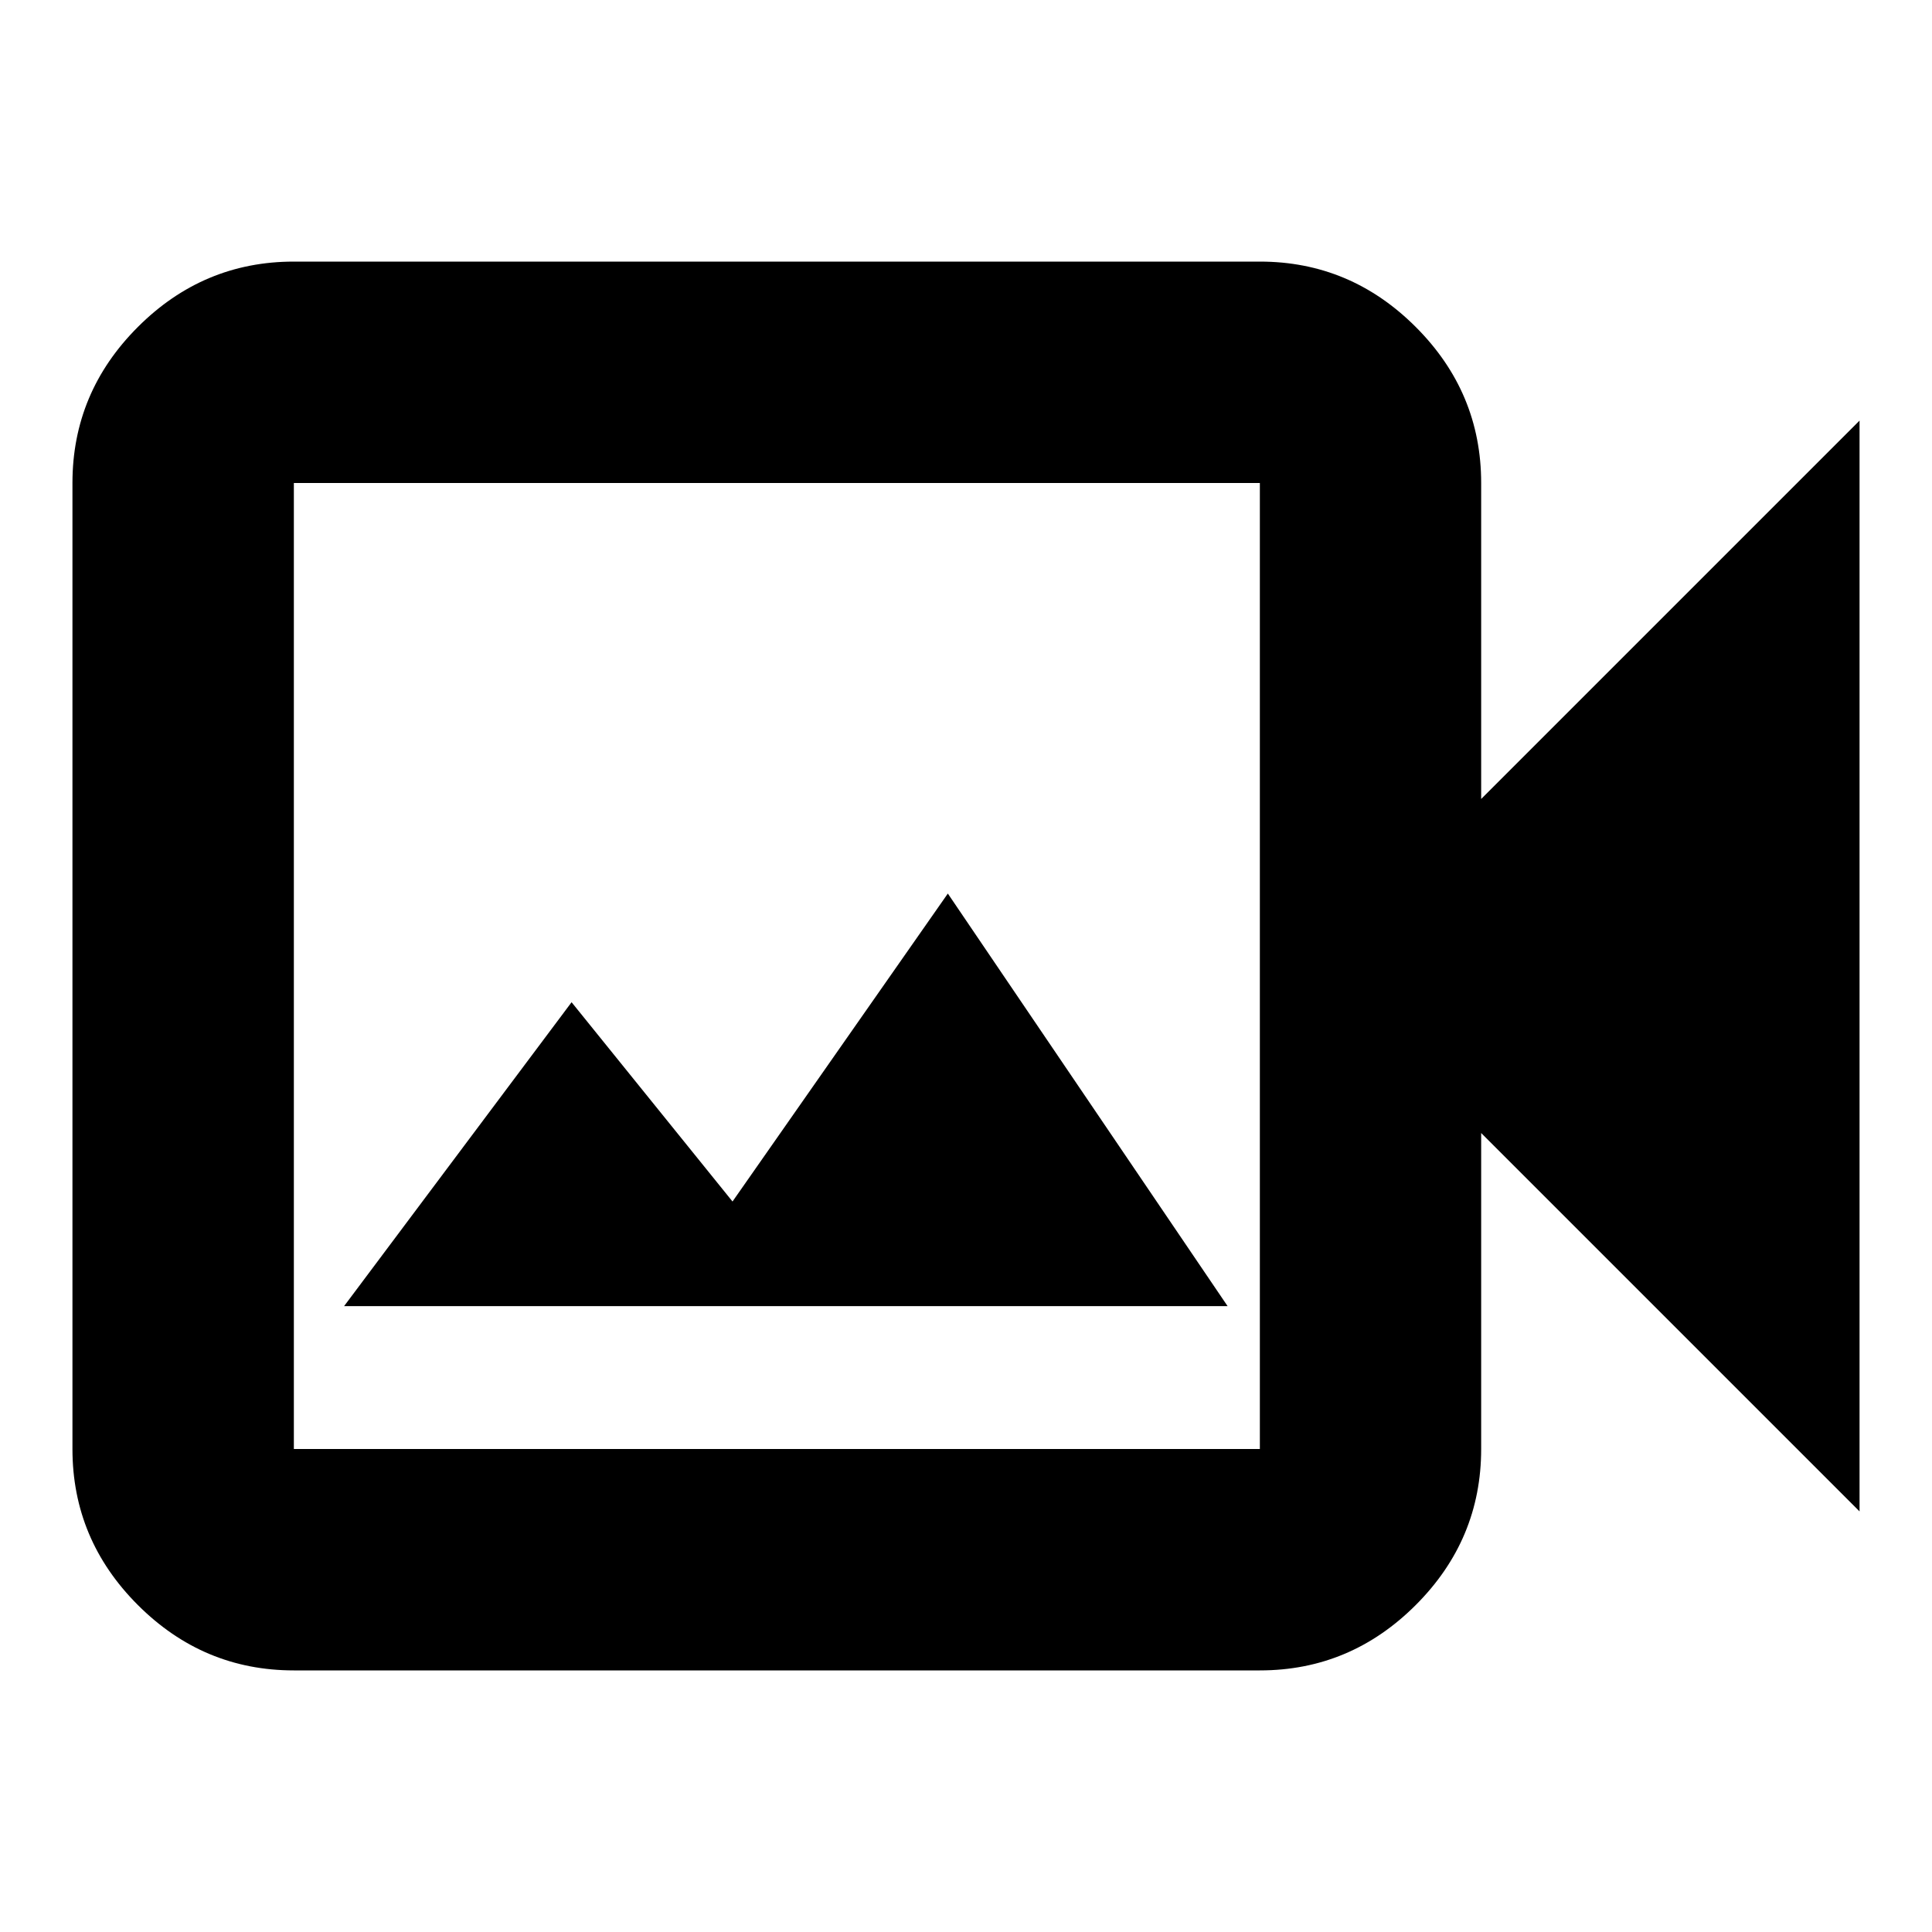 <svg xmlns="http://www.w3.org/2000/svg" height="20" width="20"><path d="M3.042 17.292Q2.104 17.292 1.427 16.615Q0.75 15.938 0.75 15V5Q0.75 4.062 1.427 3.385Q2.104 2.708 3.042 2.708H13.042Q13.979 2.708 14.656 3.385Q15.333 4.062 15.333 5V8.271L19.25 4.354V15.646L15.333 11.729V15Q15.333 15.938 14.656 16.615Q13.979 17.292 13.042 17.292ZM3.042 15H13.042Q13.042 15 13.042 15Q13.042 15 13.042 15V5Q13.042 5 13.042 5Q13.042 5 13.042 5H3.042Q3.042 5 3.042 5Q3.042 5 3.042 5V15Q3.042 15 3.042 15Q3.042 15 3.042 15ZM3.562 13.521H12.708L9.812 9.25L7.583 12.438L5.917 10.375ZM3.042 15Q3.042 15 3.042 15Q3.042 15 3.042 15V5Q3.042 5 3.042 5Q3.042 5 3.042 5Q3.042 5 3.042 5Q3.042 5 3.042 5V15Q3.042 15 3.042 15Q3.042 15 3.042 15Z"/></svg>